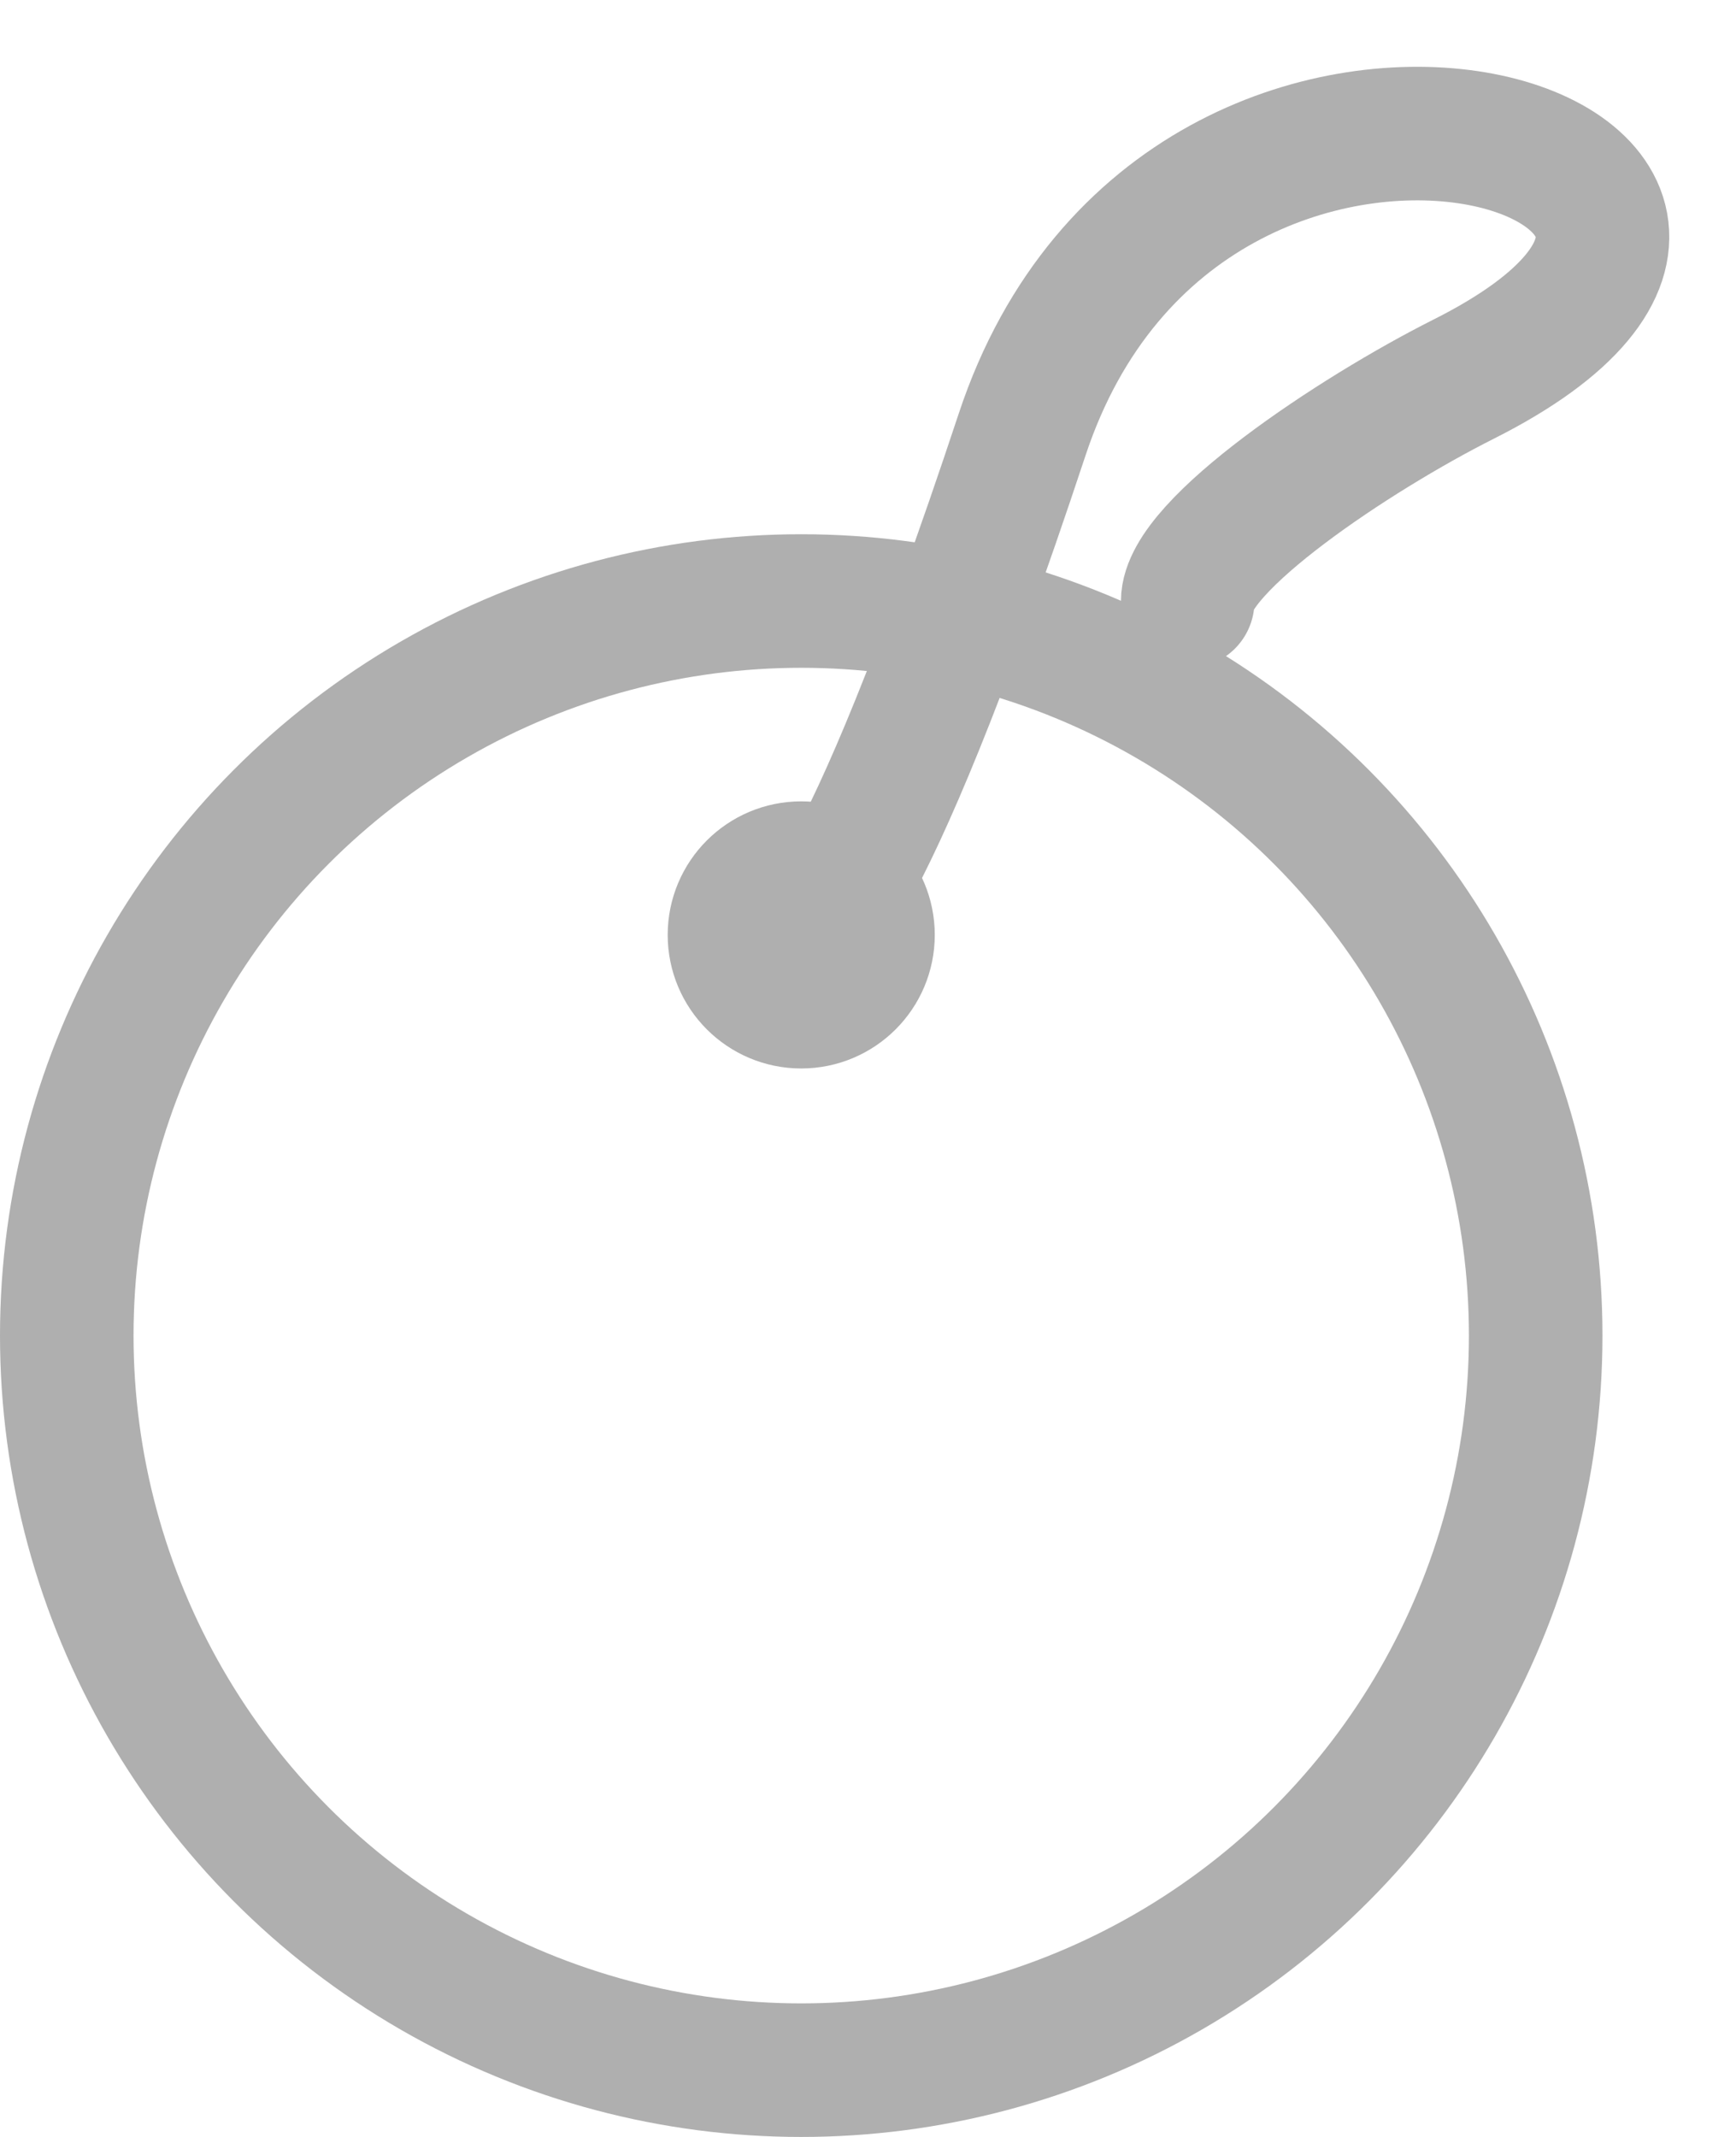 <svg width="13" height="16" viewBox="0 0 13 16" fill="none" xmlns="http://www.w3.org/2000/svg"><circle cx="6" cy="10" r="5.5" stroke="#AFAFAF"/><path d="M6 7s.413 0 1.654-3.746c1.24-3.745 6.562-2.054 3.308-.416-.827.416-2.068 1.249-2.068 1.665" stroke="#AFAFAF" stroke-linecap="round"/><circle cx="6" cy="7" r=".5" stroke="#AFAFAF"/></svg>